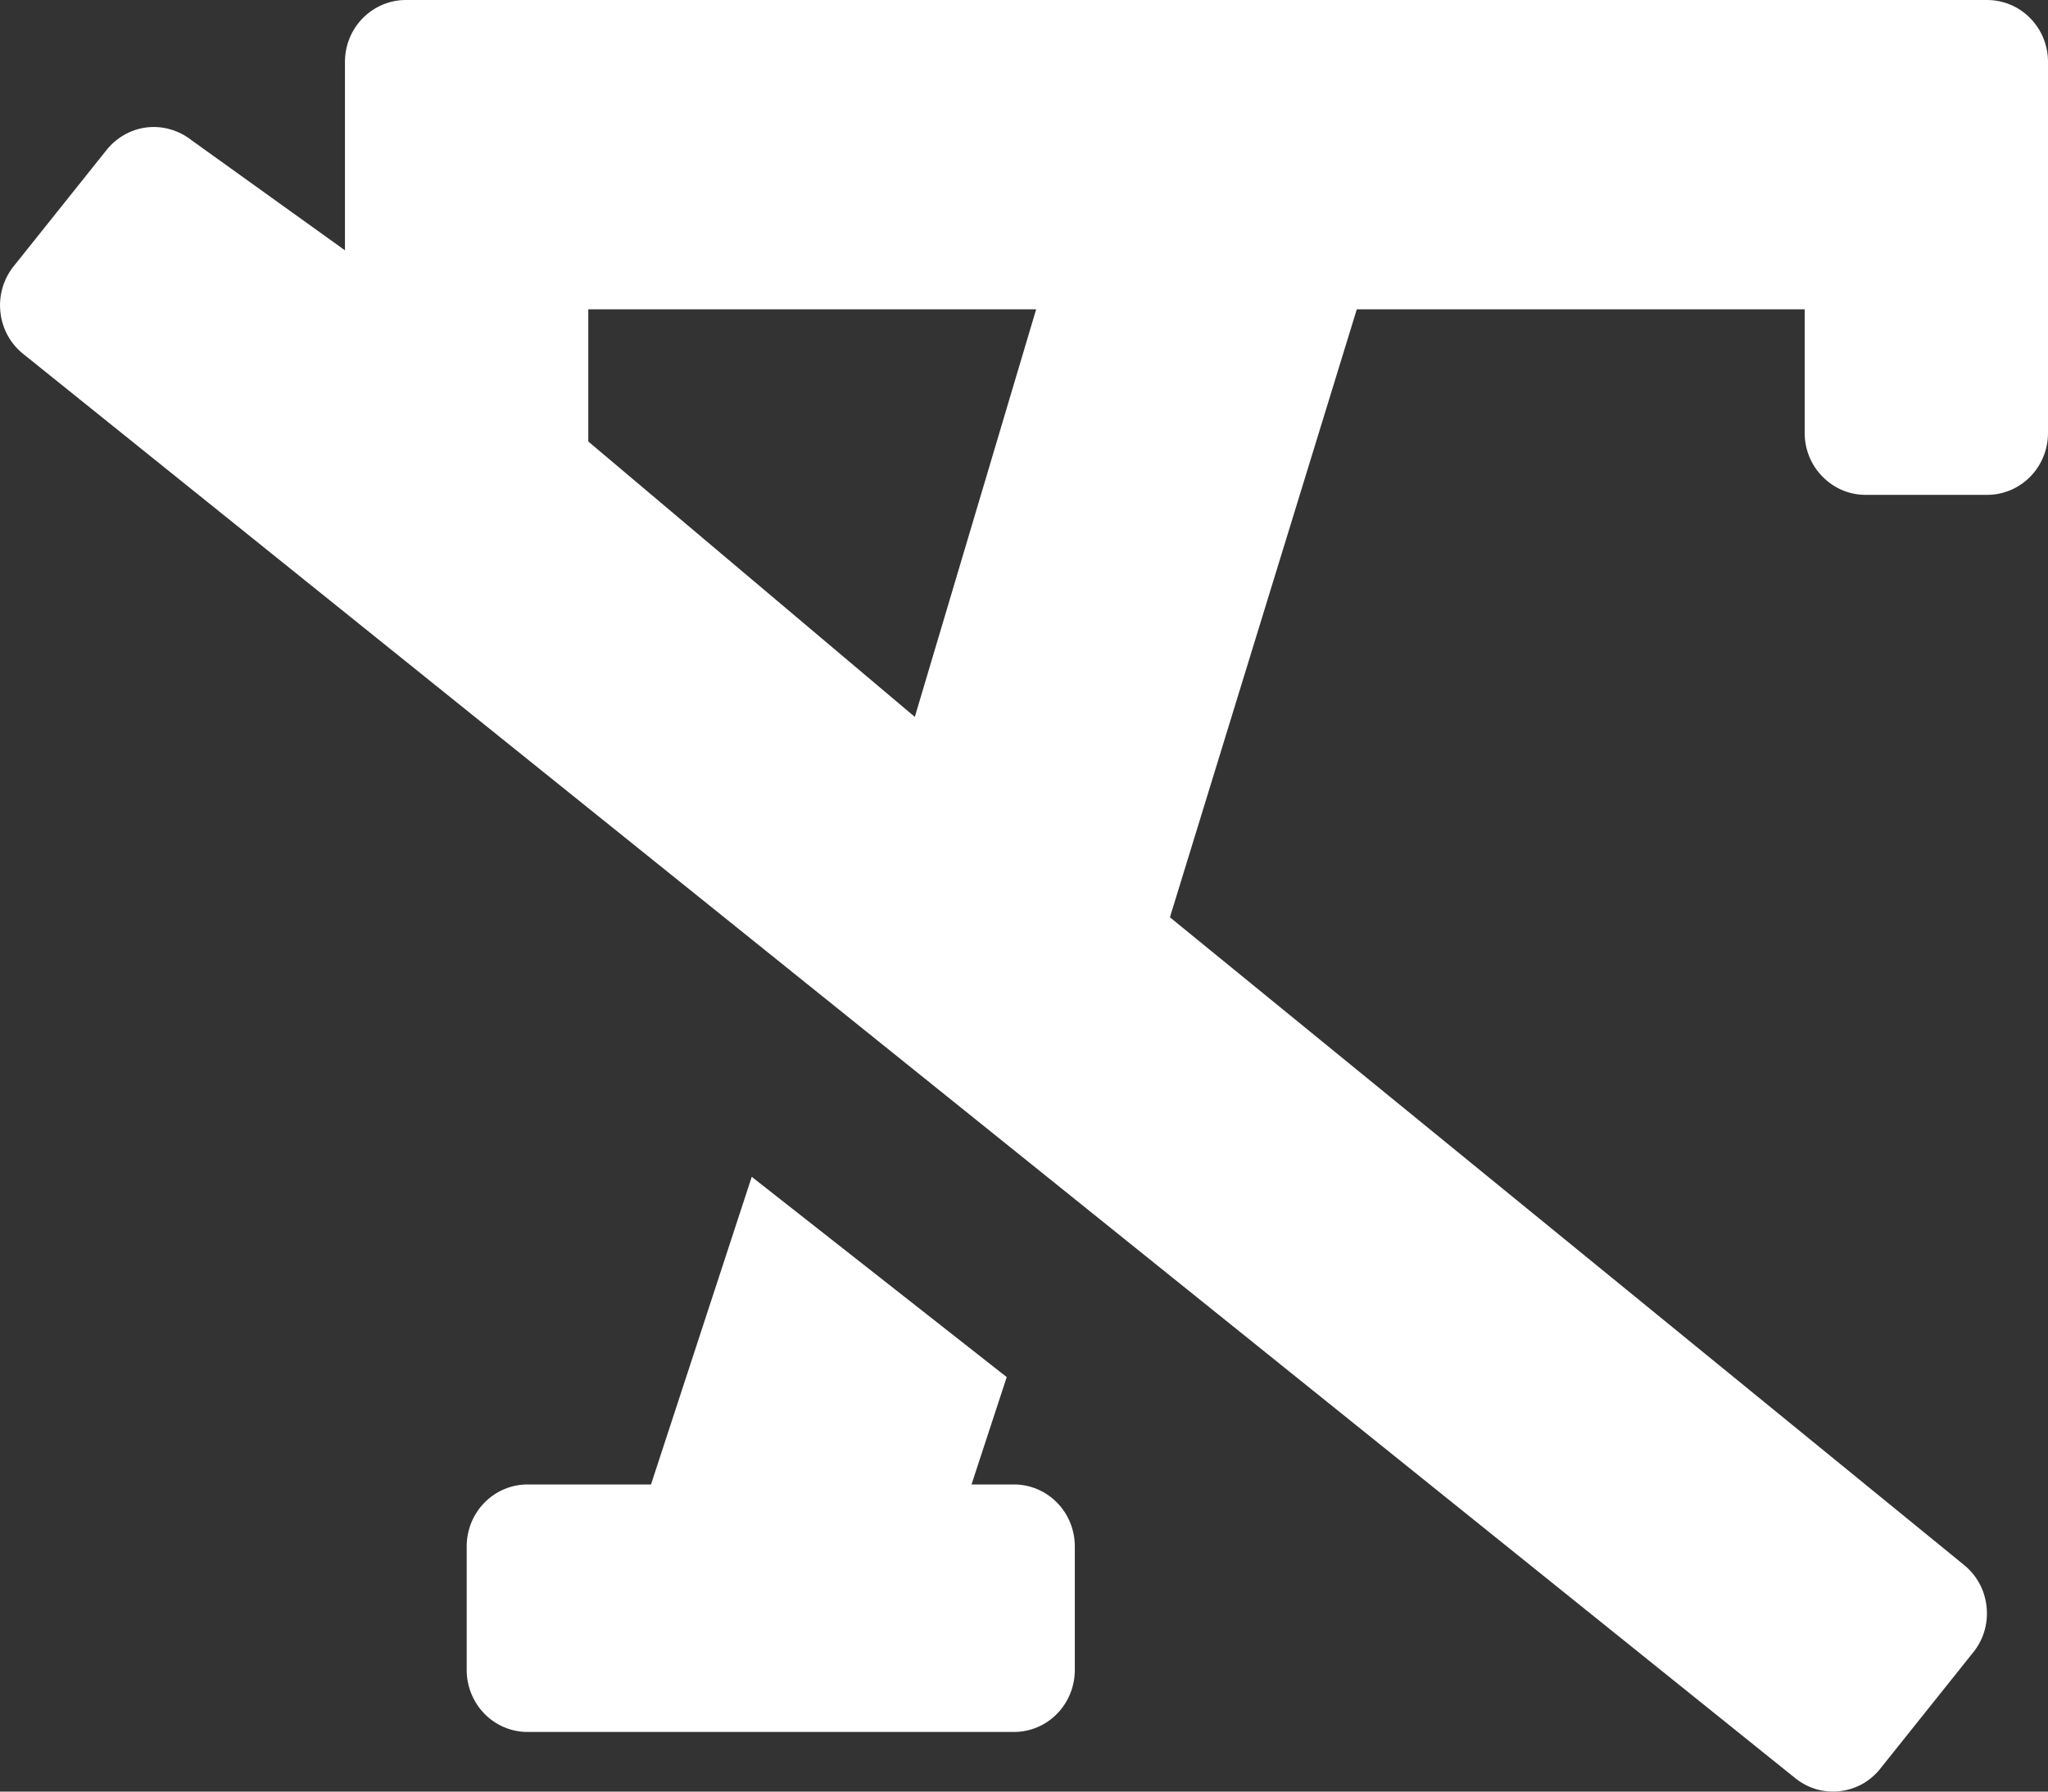 <svg width="16" height="14" viewBox="0 0 16 14" fill="none" xmlns="http://www.w3.org/2000/svg">
<rect x="0" y="0" width="16" height="14" fill="#333333" stroke="none"/>
<path d="M7.922 11.6H7.59L7.865 10.761L5.873 9.196L5.086 11.6H4.121C3.995 11.6 3.874 11.651 3.785 11.742C3.696 11.832 3.646 11.955 3.646 12.084V13.05C3.646 13.178 3.696 13.301 3.785 13.392C3.874 13.483 3.995 13.534 4.121 13.534H7.922C8.048 13.534 8.169 13.483 8.258 13.392C8.347 13.301 8.397 13.178 8.397 13.05V12.084C8.397 11.955 8.347 11.832 8.258 11.742C8.169 11.651 8.048 11.6 7.922 11.6ZM15.339 12.225L9.14 7.168L10.6 2.417H14.099V3.383C14.099 3.512 14.149 3.635 14.239 3.725C14.328 3.816 14.448 3.867 14.575 3.867H15.525C15.651 3.867 15.772 3.816 15.861 3.725C15.95 3.635 16 3.512 16 3.383V0.483C16 0.355 15.95 0.232 15.861 0.142C15.772 0.051 15.651 0 15.525 0H3.17C3.044 0 2.924 0.051 2.834 0.142C2.745 0.232 2.695 0.355 2.695 0.483V1.956L1.494 1.094C1.445 1.055 1.388 1.027 1.328 1.01C1.268 0.993 1.205 0.988 1.143 0.996C1.081 1.004 1.021 1.024 0.967 1.056C0.913 1.087 0.865 1.129 0.827 1.179L0.1 2.089C0.023 2.19 -0.012 2.319 0.004 2.446C0.019 2.573 0.084 2.689 0.183 2.767L14.029 13.898C14.078 13.937 14.135 13.966 14.195 13.983C14.255 13.999 14.318 14.004 14.38 13.996C14.442 13.988 14.502 13.968 14.556 13.937C14.61 13.905 14.658 13.863 14.696 13.813L15.423 12.903C15.501 12.802 15.535 12.674 15.519 12.547C15.504 12.419 15.439 12.304 15.339 12.225ZM7.147 5.602L4.596 3.45V2.417H8.095L7.147 5.602Z" fill="white"/>
</svg>
